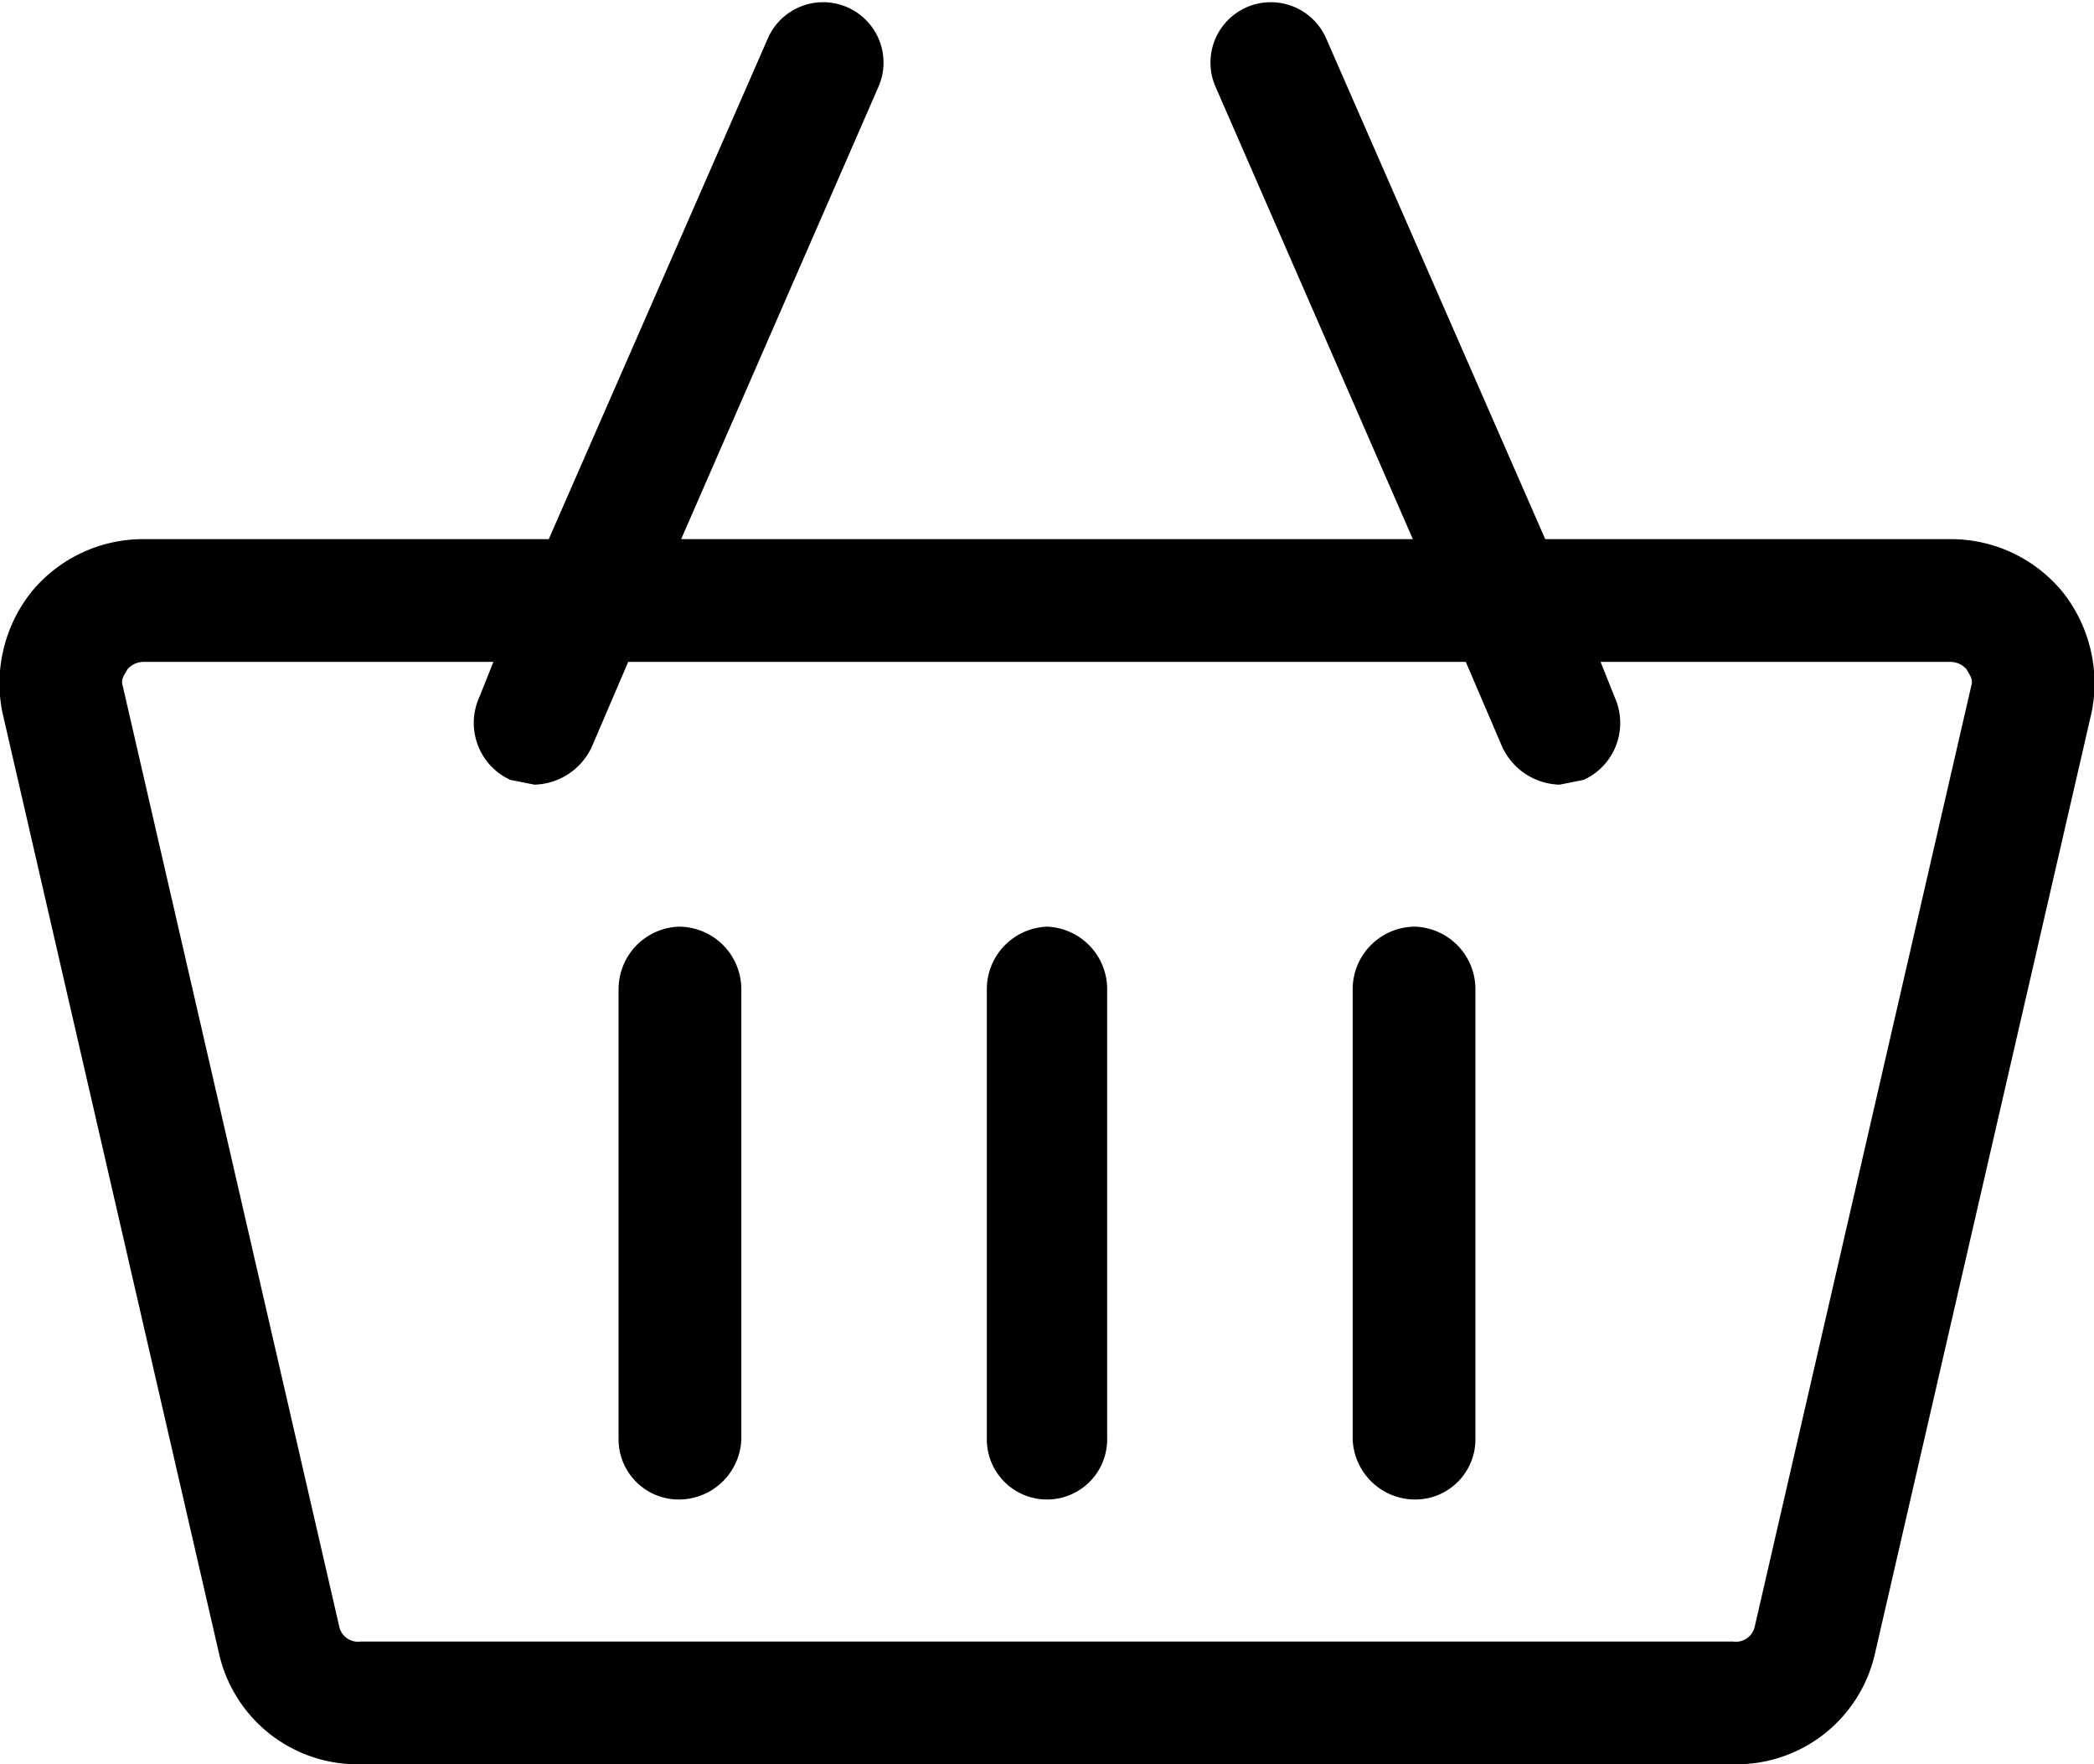 <svg id="Capa_1" data-name="Capa 1" xmlns="http://www.w3.org/2000/svg" viewBox="0 0 87 73.3"><title>shoppingCarIcon</title><path d="M87.7,25.5A6,6,0,0,0,83,23.3H66.2L57.1,2.5a2.5,2.5,0,1,0-4.6,2l8.2,18.8H30.3L38.5,4.5a2.5,2.5,0,1,0-4.6-2L24.8,23.3H8a6,6,0,0,0-4.7,2.2,6.1,6.1,0,0,0-1.2,5l9,39.1A5.9,5.9,0,0,0,17,74.2H74a5.9,5.9,0,0,0,5.9-4.6l9-39.1a6.1,6.1,0,0,0-1.2-5ZM74,69.1H17a.8.8,0,0,1-.9-.6l-9-39.1c-.1-.3.1-.5.2-.7a.9.9,0,0,1,.7-.3H22.5l-.6,1.5a2.6,2.6,0,0,0,1.3,3.4l1,.2a2.7,2.7,0,0,0,2.4-1.6l1.5-3.5H62.9l1.5,3.5a2.7,2.7,0,0,0,2.4,1.6l1-.2a2.6,2.6,0,0,0,1.3-3.4l-.6-1.5H83a.9.9,0,0,1,.7.3c.1.2.3.4.2.7l-9,39.1a.8.8,0,0,1-.9.6Z" transform="translate(-2 -0.9)"/><path d="M30.2,39.4A2.6,2.6,0,0,0,27.7,42V60.7a2.5,2.5,0,0,0,2.5,2.5,2.6,2.6,0,0,0,2.6-2.5V42A2.6,2.6,0,0,0,30.2,39.4Z" transform="translate(-2 -0.9)"/><path d="M45.5,39.4A2.6,2.6,0,0,0,43,42V60.7a2.5,2.5,0,0,0,5,0V42A2.6,2.6,0,0,0,45.5,39.4Z" transform="translate(-2 -0.9)"/><path d="M60.8,39.4A2.6,2.6,0,0,0,58.2,42V60.7a2.6,2.6,0,0,0,2.6,2.5,2.5,2.5,0,0,0,2.5-2.5V42A2.6,2.6,0,0,0,60.8,39.4Z" transform="translate(-2 -0.9)"/></svg>